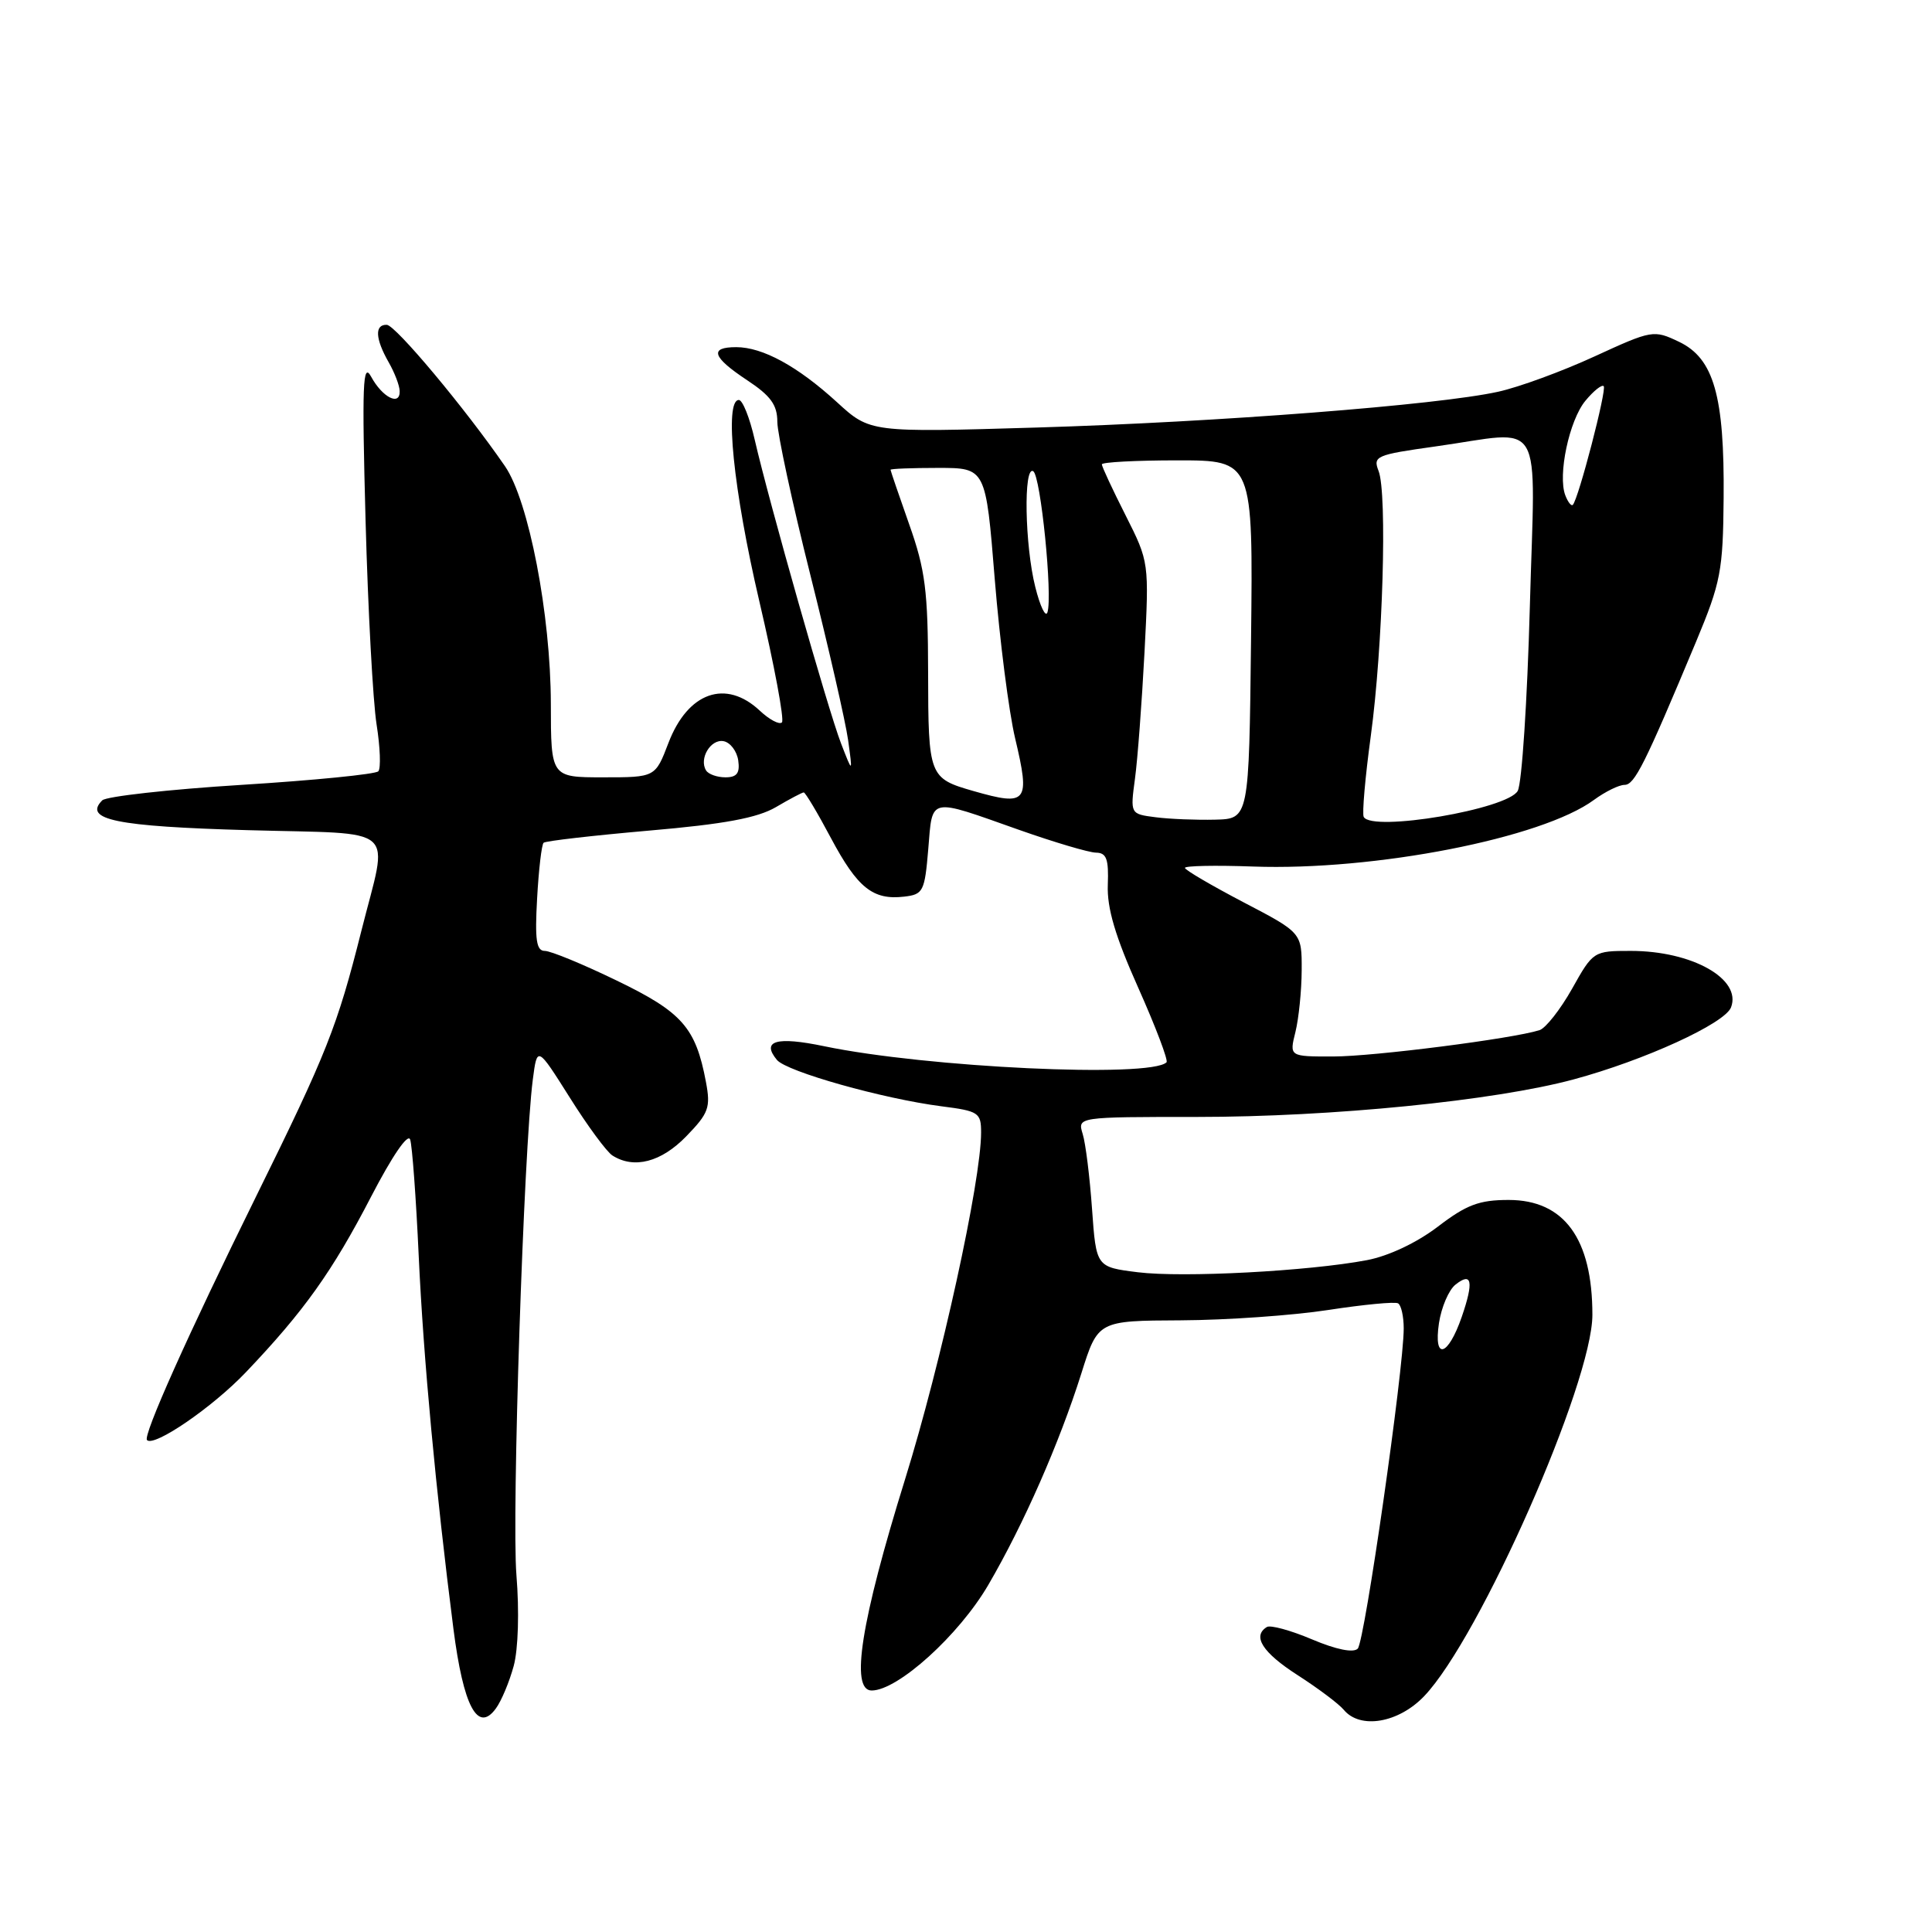 <?xml version="1.0" encoding="UTF-8" standalone="no"?>
<!DOCTYPE svg PUBLIC "-//W3C//DTD SVG 1.1//EN" "http://www.w3.org/Graphics/SVG/1.1/DTD/svg11.dtd" >
<svg xmlns="http://www.w3.org/2000/svg" xmlns:xlink="http://www.w3.org/1999/xlink" version="1.1" viewBox="0 0 256 256">
 <g >
 <path fill="currentColor"
d=" M 68.07 220.74 C 68.67 218.52 68.82 213.49 68.43 208.71 C 67.79 200.84 69.40 152.31 70.60 143.05 C 71.18 138.59 71.18 138.59 75.49 145.42 C 77.85 149.18 80.40 152.64 81.15 153.11 C 84.01 154.93 87.61 153.99 90.93 150.57 C 93.91 147.50 94.18 146.76 93.54 143.36 C 92.19 136.16 90.39 134.12 81.74 129.94 C 77.27 127.77 72.97 126.00 72.19 126.00 C 71.07 126.00 70.86 124.56 71.17 119.05 C 71.38 115.23 71.77 111.91 72.03 111.67 C 72.29 111.43 78.58 110.71 86.00 110.06 C 95.99 109.20 100.36 108.38 102.81 106.95 C 104.63 105.88 106.29 105.00 106.50 105.00 C 106.71 105.00 108.34 107.72 110.11 111.06 C 113.63 117.66 115.67 119.29 119.80 118.81 C 122.33 118.52 122.53 118.13 123.00 112.50 C 123.58 105.54 122.93 105.68 135.00 109.95 C 139.68 111.60 144.28 112.97 145.23 112.98 C 146.62 113.00 146.92 113.83 146.79 117.25 C 146.67 120.33 147.78 124.08 150.83 130.90 C 153.14 136.08 154.82 140.51 154.57 140.76 C 152.47 142.86 122.80 141.46 109.21 138.63 C 102.88 137.31 100.84 137.90 102.95 140.45 C 104.25 142.00 116.99 145.59 124.75 146.59 C 129.68 147.22 130.00 147.43 130.00 150.06 C 130.00 156.49 124.71 180.62 119.93 196.00 C 114.08 214.82 112.63 224.00 115.50 224.00 C 118.97 224.00 127.08 216.66 130.96 210.00 C 135.65 201.96 140.37 191.21 143.28 182.00 C 145.48 175.00 145.48 175.00 156.49 174.95 C 162.55 174.92 171.32 174.30 176.00 173.58 C 180.68 172.86 184.84 172.46 185.25 172.70 C 185.66 172.93 186.00 174.42 186.00 176.02 C 186.00 181.45 180.83 217.50 179.91 218.45 C 179.34 219.04 177.08 218.59 173.86 217.23 C 171.03 216.03 168.33 215.29 167.86 215.59 C 165.90 216.80 167.29 218.97 171.92 221.95 C 174.63 223.69 177.39 225.76 178.05 226.55 C 180.22 229.18 185.31 228.31 188.71 224.75 C 196.08 217.04 211.00 183.21 211.00 174.22 C 211.00 164.13 207.26 159.00 199.90 159.00 C 196.01 159.00 194.32 159.63 190.52 162.54 C 187.71 164.68 184.00 166.43 181.11 166.98 C 173.38 168.44 156.73 169.32 150.77 168.58 C 145.25 167.89 145.25 167.89 144.70 160.19 C 144.40 155.96 143.85 151.49 143.46 150.25 C 142.77 148.00 142.77 148.00 158.63 148.00 C 176.50 148.00 198.04 145.85 208.50 143.03 C 217.89 140.50 228.55 135.62 229.37 133.48 C 230.81 129.72 224.22 126.00 216.09 126.00 C 211.16 126.00 211.09 126.04 208.31 131.01 C 206.76 133.76 204.82 136.23 204.00 136.50 C 200.45 137.63 182.01 139.99 176.67 139.99 C 170.84 140.00 170.84 140.00 171.65 136.75 C 172.09 134.96 172.47 131.27 172.48 128.55 C 172.50 123.59 172.50 123.59 164.76 119.55 C 160.51 117.32 157.02 115.28 157.01 115.00 C 157.00 114.72 161.07 114.64 166.04 114.82 C 182.17 115.40 204.32 111.07 211.21 105.99 C 212.70 104.90 214.52 104.00 215.26 104.00 C 216.59 104.00 217.94 101.30 224.75 85.00 C 228.01 77.18 228.31 75.65 228.39 66.00 C 228.51 52.47 227.09 47.49 222.48 45.29 C 219.12 43.69 218.92 43.72 211.28 47.23 C 207.00 49.20 201.25 51.31 198.50 51.91 C 190.54 53.67 161.40 55.93 137.40 56.65 C 115.29 57.31 115.29 57.31 110.90 53.29 C 105.69 48.53 101.06 46.00 97.55 46.00 C 93.94 46.00 94.38 47.32 99.00 50.38 C 102.12 52.44 103.00 53.66 103.00 55.89 C 103.00 57.46 104.97 66.60 107.38 76.20 C 109.79 85.80 112.04 95.64 112.38 98.07 C 112.99 102.50 112.99 102.50 111.44 98.50 C 109.73 94.08 101.90 66.52 100.00 58.25 C 99.34 55.36 98.40 53.00 97.90 53.00 C 95.96 53.00 97.17 64.93 100.61 79.65 C 102.60 88.15 103.95 95.38 103.61 95.72 C 103.27 96.06 101.95 95.36 100.68 94.17 C 96.17 89.94 91.14 91.72 88.57 98.45 C 86.83 103.00 86.83 103.00 79.92 103.00 C 73.00 103.00 73.00 103.00 72.99 93.25 C 72.97 81.43 70.06 66.34 66.91 61.77 C 61.66 54.14 52.41 43.08 51.25 43.04 C 49.62 42.99 49.72 44.88 51.50 48.00 C 52.29 49.38 52.95 51.10 52.96 51.83 C 53.02 53.85 50.67 52.66 49.18 49.92 C 48.07 47.88 47.95 50.86 48.44 69.00 C 48.76 80.83 49.42 92.97 49.90 96.00 C 50.38 99.03 50.48 101.82 50.13 102.20 C 49.78 102.59 41.62 103.40 32.00 104.00 C 22.38 104.60 14.07 105.53 13.55 106.05 C 10.99 108.61 15.39 109.51 32.80 110.00 C 53.18 110.58 51.47 109.06 47.88 123.36 C 44.69 136.04 43.30 139.55 33.95 158.50 C 24.87 176.91 18.91 190.24 19.48 190.82 C 20.43 191.77 28.16 186.47 32.58 181.83 C 40.27 173.76 44.04 168.48 49.18 158.55 C 51.96 153.19 54.06 150.11 54.35 151.00 C 54.62 151.82 55.13 158.75 55.48 166.38 C 56.11 180.06 57.75 197.59 60.08 215.82 C 61.40 226.12 63.30 229.68 65.70 226.39 C 66.44 225.39 67.50 222.84 68.07 220.74 Z  M 190.67 175.32 C 190.99 173.22 191.97 170.92 192.86 170.22 C 195.04 168.48 195.30 169.82 193.69 174.49 C 191.86 179.78 189.93 180.31 190.67 175.32 Z  M 153.13 108.29 C 149.76 107.86 149.76 107.86 150.39 103.18 C 150.74 100.60 151.30 93.10 151.65 86.49 C 152.27 74.48 152.27 74.48 149.14 68.27 C 147.41 64.85 146.00 61.82 146.00 61.53 C 146.00 61.24 150.51 61.00 156.02 61.00 C 166.04 61.00 166.04 61.00 165.77 84.75 C 165.50 108.50 165.50 108.50 161.00 108.61 C 158.53 108.67 154.98 108.53 153.13 108.29 Z  M 180.70 108.25 C 180.47 107.84 180.89 103.00 181.64 97.50 C 183.24 85.71 183.83 65.39 182.67 62.41 C 181.90 60.44 182.33 60.26 190.18 59.16 C 204.91 57.10 203.41 54.56 202.71 80.47 C 202.37 92.83 201.66 103.77 201.11 104.79 C 199.81 107.22 181.83 110.27 180.70 108.25 Z  M 129.00 104.82 C 123.10 103.13 123.00 102.88 122.98 89.13 C 122.96 78.28 122.61 75.51 120.48 69.50 C 119.12 65.65 118.01 62.39 118.00 62.25 C 118.00 62.11 120.84 62.00 124.31 62.00 C 130.62 62.00 130.62 62.00 131.81 76.75 C 132.47 84.86 133.68 94.35 134.51 97.83 C 136.53 106.35 136.13 106.86 129.00 104.82 Z  M 93.56 102.09 C 92.59 100.53 94.17 97.89 95.88 98.21 C 96.77 98.38 97.64 99.53 97.82 100.76 C 98.06 102.44 97.64 103.00 96.13 103.00 C 95.02 103.00 93.87 102.59 93.56 102.09 Z  M 137.18 77.78 C 135.79 72.26 135.60 61.64 136.91 62.44 C 137.90 63.06 139.50 79.00 138.79 81.14 C 138.55 81.86 137.82 80.35 137.18 77.78 Z  M 207.41 65.63 C 206.39 62.96 207.93 55.70 210.07 53.11 C 211.16 51.79 212.25 50.92 212.50 51.17 C 212.93 51.60 209.17 66.08 208.41 66.89 C 208.21 67.11 207.76 66.54 207.41 65.63 Z "/>
</g>
</svg>